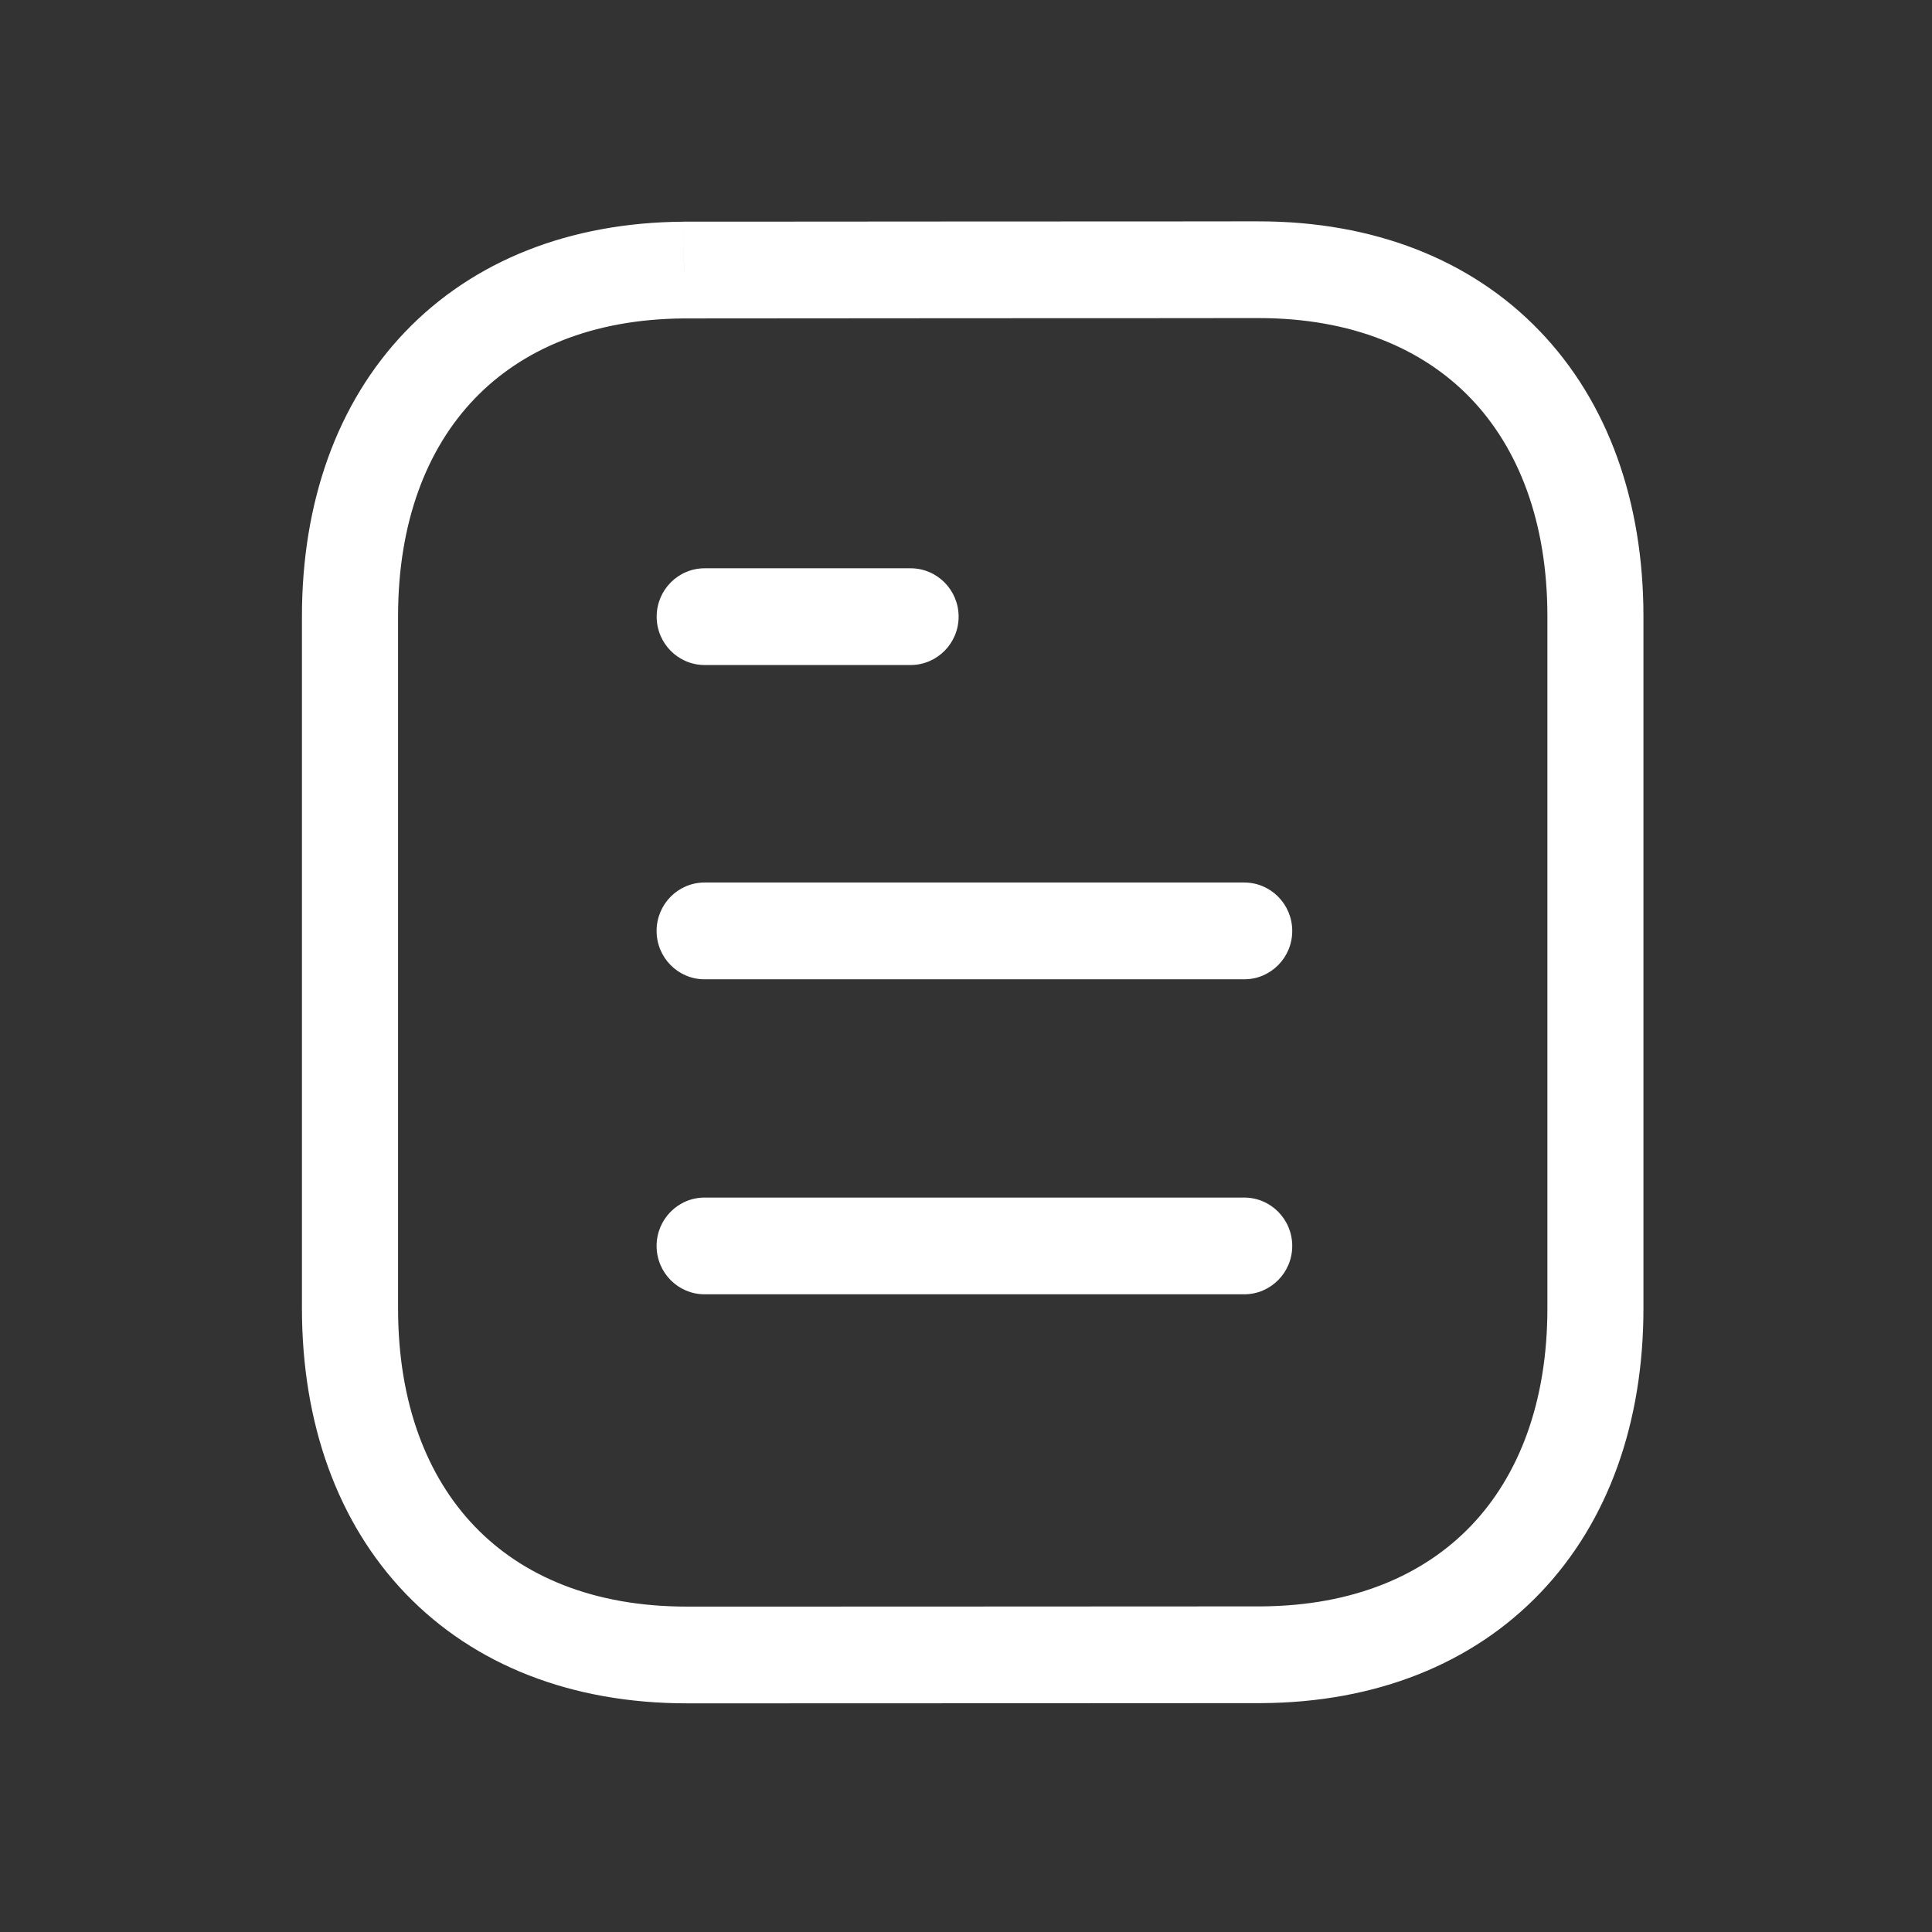 <svg width="28" height="28" viewBox="0 0 28 28" fill="none" xmlns="http://www.w3.org/2000/svg">
<rect x="0" y="0" width="28" height="28" fill="#333333" stroke="none"/>
<path d="M18.032 18.758C18.416 18.758 18.728 18.444 18.728 18.057C18.728 17.67 18.416 17.356 18.032 17.356V18.758ZM10.212 17.356C9.827 17.356 9.516 17.67 9.516 18.057C9.516 18.444 9.827 18.758 10.212 18.758V17.356ZM18.032 17.356H10.212V18.758H18.032V17.356Z" fill="white"/>
<path d="M18.032 14.193C18.416 14.193 18.728 13.879 18.728 13.492C18.728 13.104 18.416 12.79 18.032 12.79V14.193ZM10.212 12.79C9.827 12.79 9.516 13.104 9.516 13.492C9.516 13.879 9.827 14.193 10.212 14.193V12.79ZM18.032 12.79H10.212V14.193H18.032V12.79Z" fill="white"/>
<path d="M13.197 9.638C13.581 9.638 13.893 9.324 13.893 8.937C13.893 8.55 13.581 8.236 13.197 8.236V9.638ZM10.213 8.236C9.828 8.236 9.517 8.55 9.517 8.937C9.517 9.324 9.828 9.638 10.213 9.638V8.236ZM13.197 8.236H10.213V9.638H13.197V8.236Z" fill="white"/>
<path d="M18.241 3.909V3.208H18.24L18.241 3.909ZM9.913 3.914V3.212L9.908 3.213L9.913 3.914ZM9.953 23.985V24.686H9.953L9.953 23.985ZM18.281 23.982V24.683H18.285L18.281 23.982ZM18.241 3.909C18.24 3.208 18.24 3.208 18.24 3.208C18.24 3.208 18.24 3.208 18.24 3.208C18.24 3.208 18.239 3.208 18.239 3.208C18.238 3.208 18.236 3.208 18.234 3.208C18.23 3.208 18.224 3.208 18.216 3.208C18.201 3.208 18.177 3.208 18.147 3.208C18.086 3.208 17.997 3.208 17.883 3.208C17.655 3.208 17.331 3.209 16.941 3.209C16.161 3.209 15.121 3.21 14.081 3.21C13.041 3.211 12 3.211 11.219 3.212C10.828 3.212 10.502 3.212 10.274 3.212C10.159 3.212 10.069 3.212 10.008 3.212C9.977 3.212 9.953 3.212 9.937 3.212C9.929 3.212 9.923 3.212 9.919 3.212C9.915 3.212 9.913 3.212 9.913 3.212V4.615C9.919 4.615 12.002 4.613 14.082 4.612C15.122 4.612 16.162 4.611 16.942 4.611C17.331 4.611 17.656 4.611 17.884 4.61C17.997 4.61 18.087 4.61 18.148 4.61C18.178 4.61 18.201 4.61 18.217 4.61C18.225 4.61 18.231 4.61 18.235 4.61C18.237 4.61 18.238 4.61 18.239 4.61C18.24 4.61 18.24 4.61 18.241 4.61C18.241 4.61 18.241 4.61 18.241 4.61C18.241 4.61 18.241 4.61 18.241 3.909ZM9.908 3.213C8.257 3.223 6.857 3.779 5.87 4.811C4.885 5.841 4.376 7.278 4.376 8.933H5.769C5.769 7.567 6.185 6.504 6.873 5.784C7.559 5.066 8.578 4.623 9.917 4.615L9.908 3.213ZM4.376 8.933V18.962H5.769V8.933H4.376ZM4.376 18.962C4.376 20.624 4.889 22.068 5.882 23.1C6.877 24.134 8.289 24.686 9.953 24.686V23.284C8.601 23.284 7.573 22.843 6.882 22.124C6.188 21.403 5.769 20.334 5.769 18.962H4.376ZM9.953 23.985C9.953 24.686 9.953 24.686 9.953 24.686C9.953 24.686 9.953 24.686 9.953 24.686C9.954 24.686 9.954 24.686 9.954 24.686C9.955 24.686 9.957 24.686 9.959 24.686C9.963 24.686 9.969 24.686 9.977 24.686C9.993 24.686 10.016 24.686 10.046 24.686C10.107 24.686 10.197 24.686 10.31 24.686C10.538 24.686 10.862 24.686 11.252 24.686C12.032 24.686 13.072 24.685 14.112 24.685C15.152 24.684 16.192 24.684 16.974 24.684C17.364 24.684 17.69 24.683 17.919 24.683C18.033 24.683 18.123 24.683 18.185 24.683C18.216 24.683 18.24 24.683 18.256 24.683C18.264 24.683 18.27 24.683 18.274 24.683C18.276 24.683 18.278 24.683 18.279 24.683C18.28 24.683 18.281 24.683 18.281 24.683V23.281C18.273 23.281 16.191 23.282 14.111 23.283C13.071 23.283 12.031 23.284 11.252 23.284C10.862 23.284 10.537 23.284 10.31 23.284C10.196 23.284 10.107 23.284 10.046 23.284C10.015 23.284 9.992 23.284 9.976 23.284C9.968 23.284 9.962 23.284 9.958 23.284C9.956 23.284 9.955 23.284 9.954 23.284C9.953 23.284 9.953 23.284 9.953 23.284C9.953 23.284 9.953 23.284 9.953 23.284C9.952 23.284 9.952 23.284 9.953 23.985ZM18.285 24.683C19.936 24.673 21.337 24.117 22.324 23.084C23.309 22.054 23.818 20.617 23.818 18.962H22.426C22.426 20.327 22.009 21.391 21.321 22.111C20.634 22.829 19.615 23.273 18.276 23.281L18.285 24.683ZM23.818 18.962V8.933H22.426V18.962H23.818ZM23.818 8.933C23.818 7.27 23.305 5.827 22.312 4.795C21.317 3.76 19.905 3.208 18.241 3.208V4.61C19.592 4.61 20.62 5.052 21.312 5.77C22.006 6.492 22.426 7.56 22.426 8.933H23.818Z" fill="white"/>
</svg>
